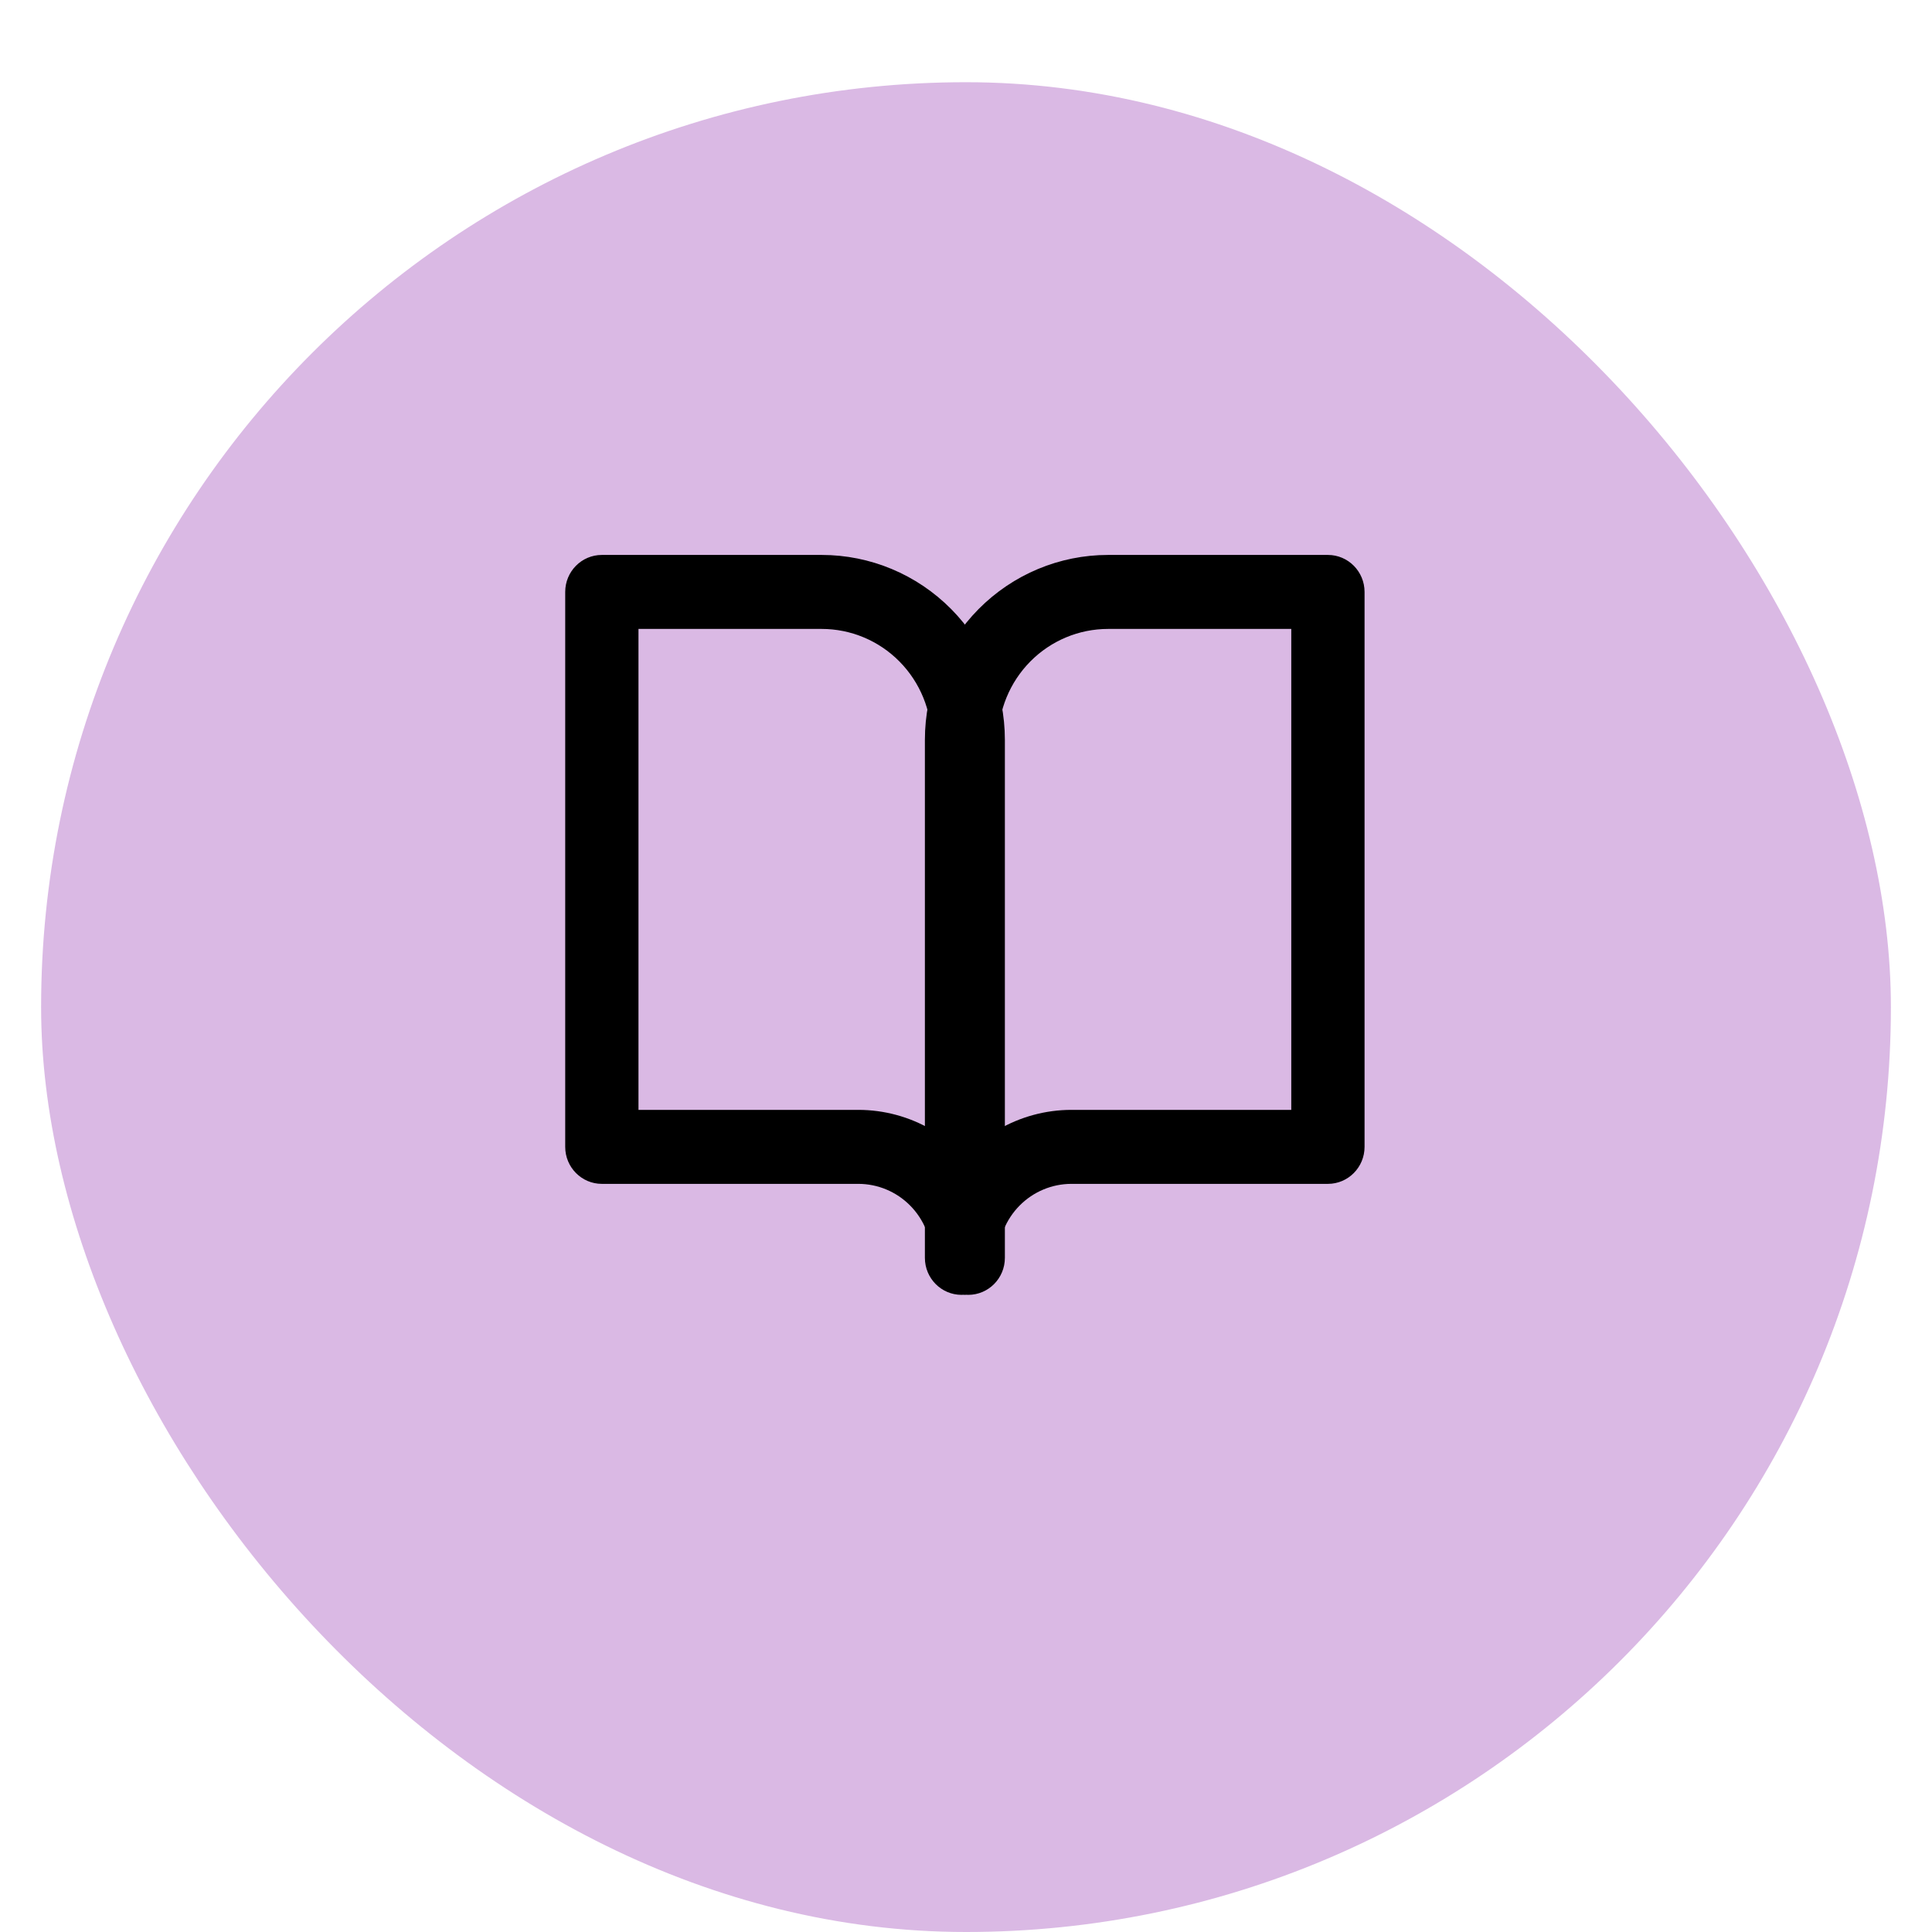 <svg width="188" height="188" viewBox="0 0 188 188" fill="none" xmlns="http://www.w3.org/2000/svg">
<g filter="url(#filter0_dd_8_841)">
<rect x="4" width="180" height="180" rx="90" fill="#DAB9E4"/>
</g>
<path fill-rule="evenodd" clip-rule="evenodd" d="M55 57.6C55 55.612 56.596 54 58.565 54H79.957C84.684 54 89.218 55.896 92.561 59.272C95.904 62.648 97.783 67.226 97.783 72V122.4C97.783 124.388 96.186 126 94.217 126C92.248 126 90.652 124.388 90.652 122.4C90.652 120.49 89.901 118.659 88.564 117.309C87.227 115.959 85.413 115.2 83.522 115.2H58.565C56.596 115.2 55 113.588 55 111.6V57.6ZM90.652 109.929V72C90.652 69.136 89.525 66.389 87.519 64.363C85.514 62.338 82.793 61.2 79.957 61.2H62.13V108H83.522C86.047 108 88.503 108.676 90.652 109.929Z" fill="black"/>
<path fill-rule="evenodd" clip-rule="evenodd" d="M95.221 59.272C98.564 55.896 103.098 54 107.826 54H129.217C131.186 54 132.783 55.612 132.783 57.6V111.6C132.783 113.588 131.186 115.2 129.217 115.2H104.261C102.37 115.2 100.556 115.959 99.219 117.309C97.882 118.659 97.13 120.49 97.13 122.4C97.13 124.388 95.534 126 93.565 126C91.596 126 90 124.388 90 122.4V72C90 67.226 91.878 62.648 95.221 59.272ZM97.13 109.929C99.28 108.676 101.736 108 104.261 108H125.652V61.2H107.826C104.989 61.2 102.269 62.338 100.263 64.363C98.257 66.389 97.13 69.136 97.13 72V109.929Z" fill="black"/>
<defs>
<filter id="filter0_dd_8_841" x="0" y="0" width="188" height="188" filterUnits="userSpaceOnUse" color-interpolation-filters="sRGB">
<feFlood flood-opacity="0" result="BackgroundImageFix"/>
<feColorMatrix in="SourceAlpha" type="matrix" values="0 0 0 0 0 0 0 0 0 0 0 0 0 0 0 0 0 0 127 0" result="hardAlpha"/>
<feOffset dy="4"/>
<feGaussianBlur stdDeviation="2"/>
<feComposite in2="hardAlpha" operator="out"/>
<feColorMatrix type="matrix" values="0 0 0 0 0 0 0 0 0 0 0 0 0 0 0 0 0 0 0.25 0"/>
<feBlend mode="normal" in2="BackgroundImageFix" result="effect1_dropShadow_8_841"/>
<feColorMatrix in="SourceAlpha" type="matrix" values="0 0 0 0 0 0 0 0 0 0 0 0 0 0 0 0 0 0 127 0" result="hardAlpha"/>
<feOffset dy="4"/>
<feGaussianBlur stdDeviation="2"/>
<feComposite in2="hardAlpha" operator="out"/>
<feColorMatrix type="matrix" values="0 0 0 0 0 0 0 0 0 0 0 0 0 0 0 0 0 0 0.25 0"/>
<feBlend mode="normal" in2="effect1_dropShadow_8_841" result="effect2_dropShadow_8_841"/>
<feBlend mode="normal" in="SourceGraphic" in2="effect2_dropShadow_8_841" result="shape"/>
</filter>
</defs>
</svg>

